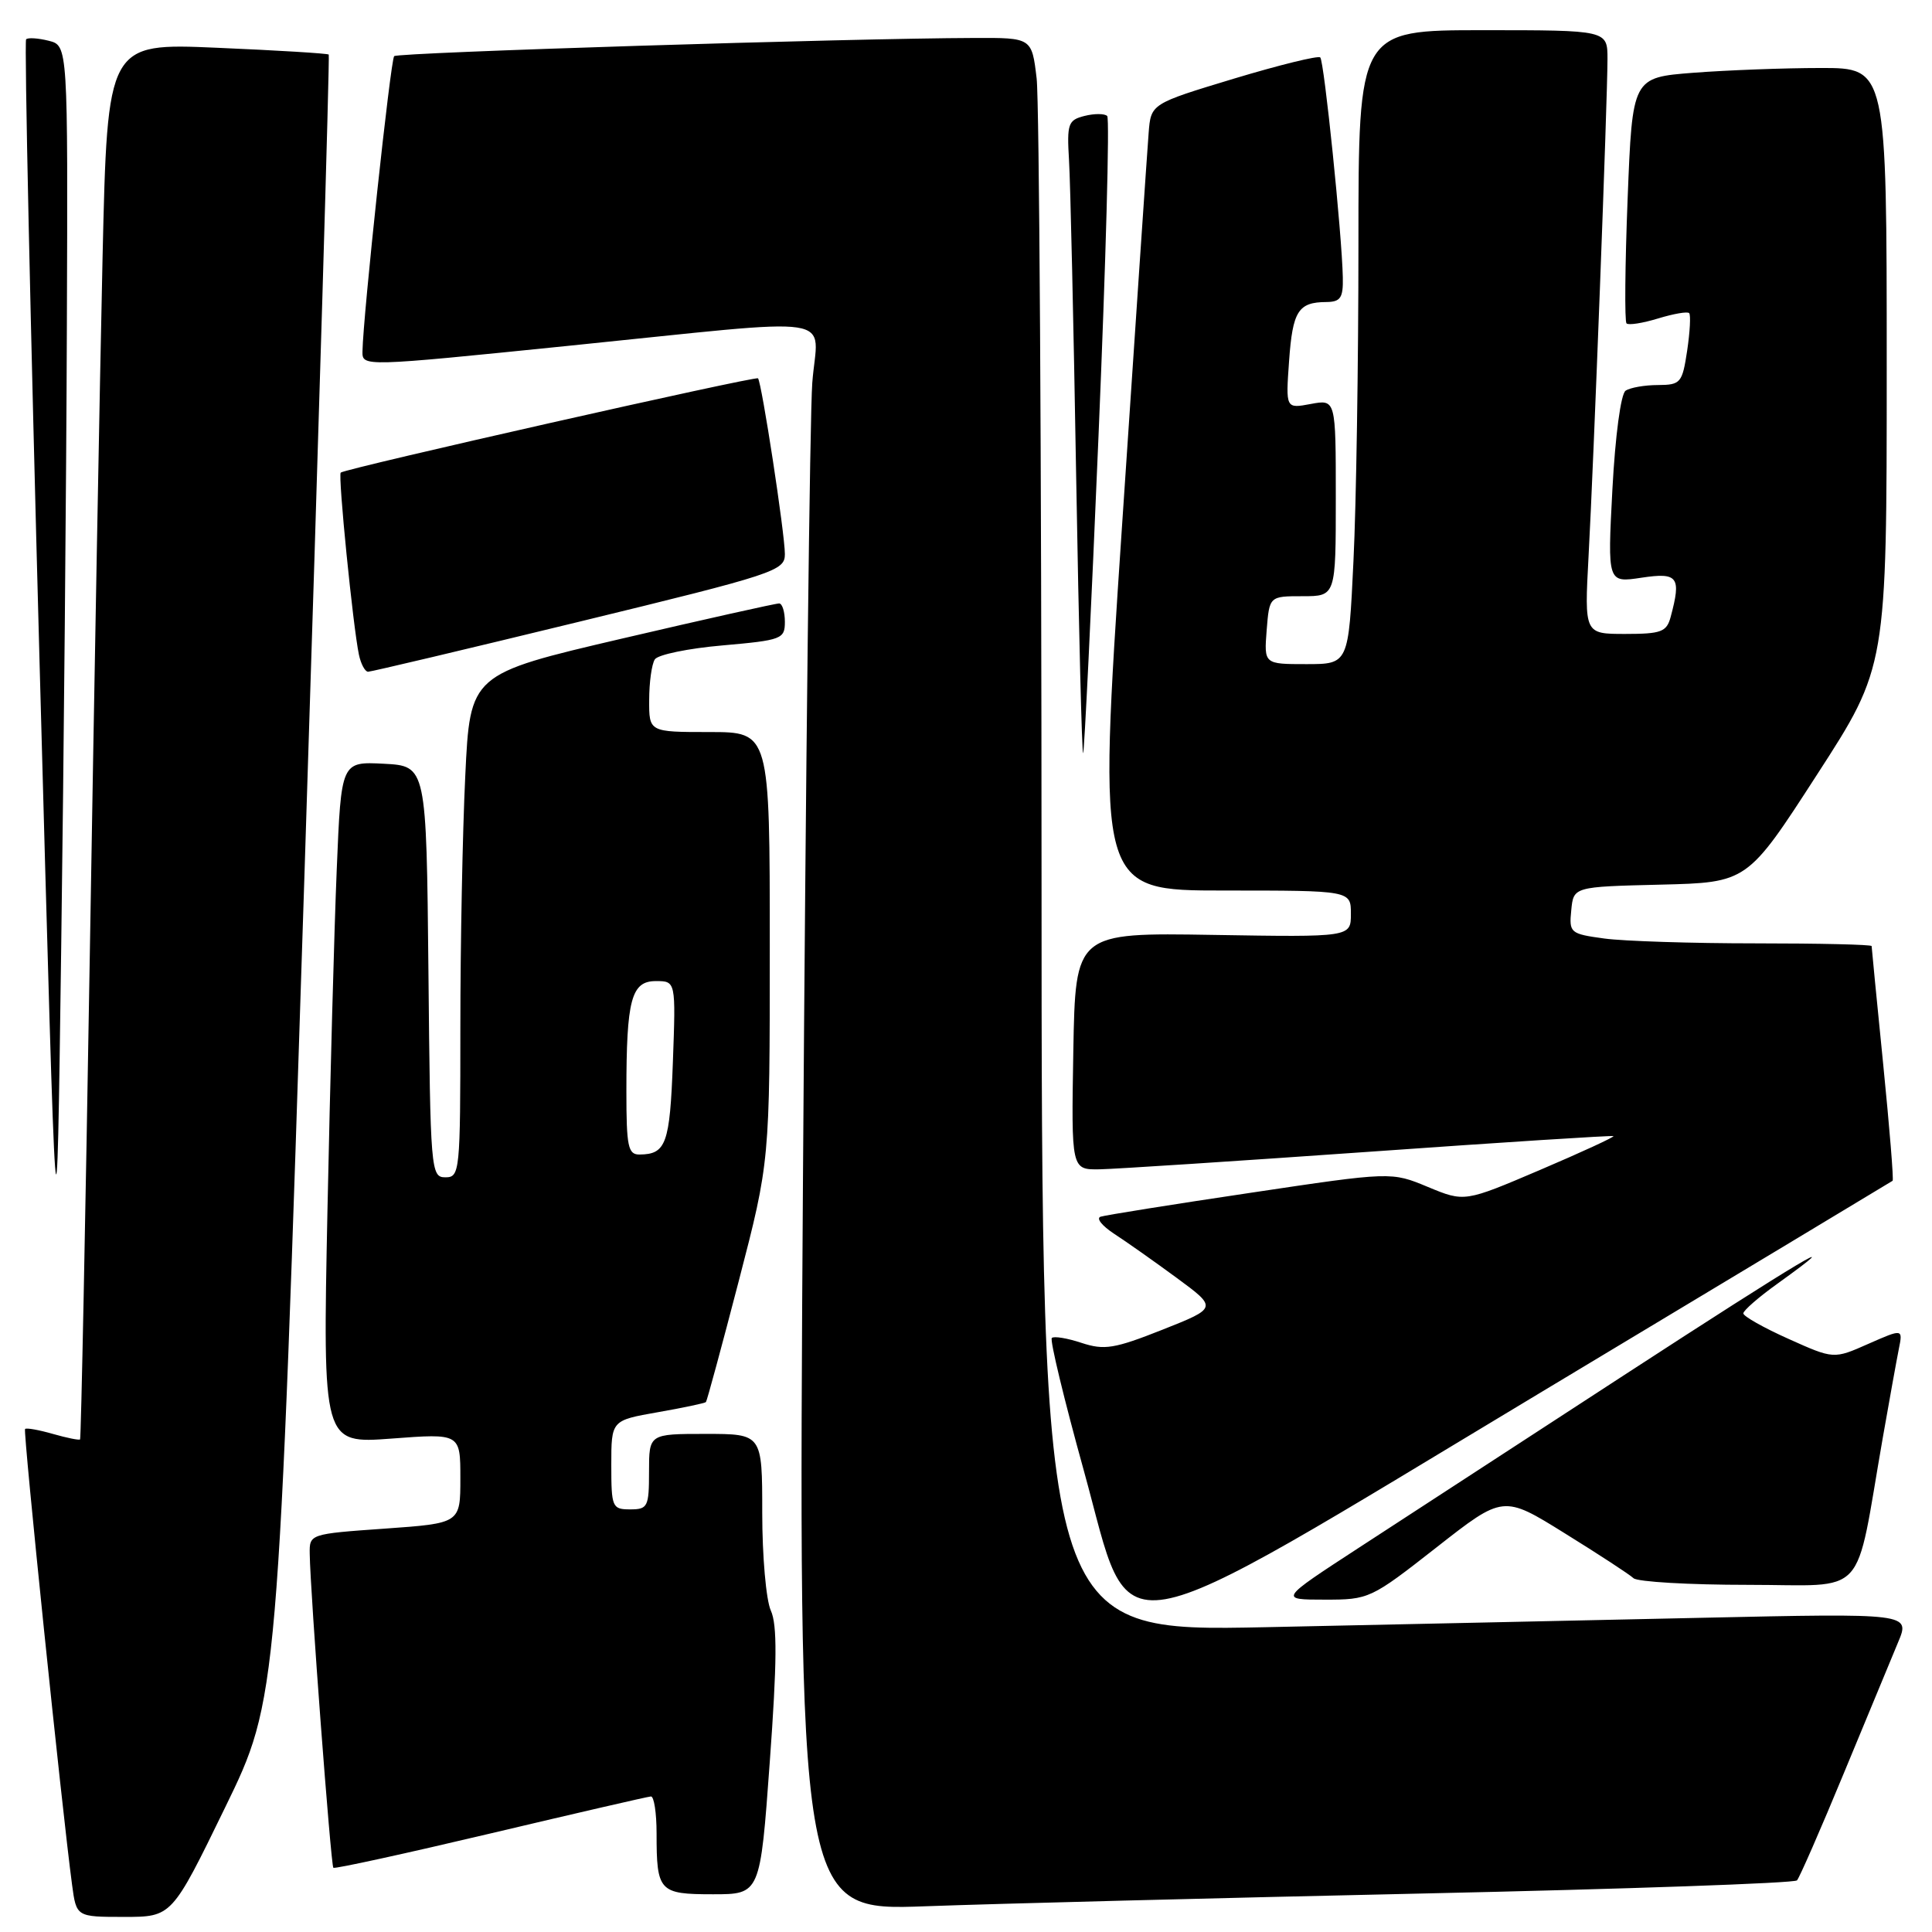 <?xml version="1.0" encoding="UTF-8" standalone="no"?>
<!DOCTYPE svg PUBLIC "-//W3C//DTD SVG 1.1//EN" "http://www.w3.org/Graphics/SVG/1.1/DTD/svg11.dtd" >
<svg xmlns="http://www.w3.org/2000/svg" xmlns:xlink="http://www.w3.org/1999/xlink" version="1.1" viewBox="0 0 256 256">
 <g >
 <path fill="currentColor"
d=" M 29.80 239.56 C 36.84 225.12 36.84 225.12 40.33 116.31 C 42.25 56.46 43.70 7.38 43.56 7.23 C 43.41 7.08 36.75 6.67 28.76 6.33 C 14.24 5.70 14.24 5.70 13.59 34.10 C 13.24 49.72 12.48 91.30 11.90 126.49 C 11.32 161.69 10.74 190.60 10.61 190.73 C 10.48 190.86 8.85 190.53 7.00 190.00 C 5.15 189.47 3.49 189.17 3.32 189.35 C 3.04 189.63 8.20 239.69 9.55 249.75 C 10.12 254.00 10.12 254.00 16.44 254.00 C 22.77 254.00 22.77 254.00 29.80 239.56 Z  M 188.50 250.90 C 215.45 250.31 237.77 249.53 238.11 249.16 C 238.44 248.80 241.23 242.43 244.30 235.00 C 247.37 227.57 250.61 219.76 251.50 217.63 C 253.13 213.76 253.13 213.76 225.31 214.37 C 210.02 214.71 184.12 215.26 167.76 215.61 C 138.03 216.23 138.03 216.23 138.01 116.01 C 138.00 60.88 137.71 13.36 137.36 10.39 C 136.72 5.00 136.72 5.00 129.11 5.03 C 112.40 5.08 52.71 6.95 52.23 7.44 C 51.75 7.91 48.11 41.86 48.03 46.55 C 48.00 48.60 48.02 48.60 75.25 45.83 C 112.34 42.07 108.32 41.46 107.63 50.75 C 107.31 55.01 106.76 102.31 106.40 155.85 C 105.76 253.21 105.76 253.21 122.63 252.59 C 131.91 252.25 161.55 251.49 188.50 250.90 Z  M 102.00 233.45 C 102.96 220.25 103.00 215.29 102.14 213.41 C 101.51 212.03 101.00 206.20 101.00 200.45 C 101.00 190.00 101.00 190.00 93.50 190.00 C 86.00 190.00 86.00 190.00 86.00 195.00 C 86.00 199.67 85.83 200.00 83.50 200.00 C 81.12 200.00 81.00 199.73 81.00 194.11 C 81.00 188.21 81.00 188.21 87.14 187.13 C 90.52 186.54 93.40 185.93 93.54 185.78 C 93.68 185.62 95.64 178.39 97.90 169.70 C 102.00 153.90 102.00 153.90 102.00 125.45 C 102.00 97.00 102.00 97.00 94.00 97.00 C 86.00 97.00 86.00 97.00 86.02 92.75 C 86.02 90.41 86.36 87.99 86.77 87.37 C 87.17 86.75 91.21 85.91 95.75 85.52 C 103.59 84.83 104.00 84.67 104.00 82.40 C 104.00 81.08 103.66 79.98 103.25 79.96 C 102.84 79.94 93.45 82.04 82.40 84.62 C 62.29 89.32 62.29 89.32 61.65 102.82 C 61.29 110.24 61.00 125.25 61.00 136.16 C 61.00 155.28 60.93 156.00 59.02 156.00 C 57.09 156.00 57.02 155.17 56.77 128.75 C 56.50 101.50 56.50 101.50 50.86 101.20 C 45.21 100.91 45.21 100.91 44.62 115.20 C 44.29 123.07 43.74 143.41 43.39 160.40 C 42.76 191.30 42.76 191.30 51.88 190.62 C 61.00 189.93 61.00 189.93 61.00 195.88 C 61.00 201.84 61.00 201.84 51.00 202.55 C 41.04 203.25 41.00 203.27 41.04 205.88 C 41.10 210.86 43.84 247.17 44.17 247.49 C 44.35 247.66 53.72 245.61 65.00 242.94 C 76.28 240.27 85.84 238.06 86.25 238.04 C 86.66 238.02 87.00 240.21 87.00 242.92 C 87.00 250.64 87.33 251.00 94.47 251.00 C 100.73 251.00 100.73 251.00 102.00 233.45 Z  M 204.45 184.33 C 229.78 169.11 250.63 156.57 250.78 156.46 C 250.94 156.36 250.37 149.40 249.53 140.99 C 248.69 132.59 248.00 125.56 248.00 125.36 C 248.00 125.16 241.09 125.00 232.64 125.00 C 224.19 125.00 215.17 124.71 212.59 124.36 C 208.05 123.74 207.90 123.61 208.20 120.61 C 208.50 117.50 208.50 117.50 220.01 117.22 C 231.53 116.94 231.53 116.94 240.76 102.65 C 250.00 88.37 250.00 88.37 250.00 48.68 C 250.00 9.00 250.00 9.00 241.25 9.01 C 236.44 9.01 228.86 9.30 224.40 9.64 C 216.30 10.27 216.30 10.27 215.67 26.32 C 215.32 35.15 215.26 42.59 215.52 42.85 C 215.79 43.12 217.67 42.82 219.70 42.20 C 221.73 41.58 223.59 41.25 223.82 41.49 C 224.05 41.72 223.93 43.95 223.56 46.45 C 222.91 50.75 222.70 51.00 219.69 51.02 C 217.93 51.02 216.01 51.36 215.40 51.77 C 214.77 52.19 214.03 57.72 213.65 64.86 C 213.00 77.23 213.00 77.23 217.50 76.55 C 222.35 75.82 222.80 76.43 221.37 81.75 C 220.84 83.73 220.12 84.00 215.35 84.00 C 209.94 84.00 209.94 84.00 210.49 73.75 C 211.17 61.33 213.00 13.15 213.00 7.82 C 213.00 4.00 213.00 4.00 196.50 4.00 C 180.00 4.00 180.00 4.00 180.00 32.34 C 180.00 47.93 179.71 66.83 179.34 74.34 C 178.69 88.00 178.69 88.00 173.09 88.00 C 167.49 88.00 167.49 88.00 167.84 83.50 C 168.20 79.00 168.20 79.00 172.60 79.00 C 177.00 79.00 177.00 79.00 177.00 65.95 C 177.00 52.91 177.00 52.91 173.68 53.53 C 170.36 54.15 170.36 54.15 170.81 47.83 C 171.28 41.22 172.02 40.04 175.75 40.02 C 177.63 40.00 177.99 39.47 177.93 36.75 C 177.82 31.11 175.46 8.12 174.94 7.61 C 174.67 7.34 169.51 8.61 163.47 10.43 C 152.50 13.75 152.50 13.75 152.20 17.63 C 152.03 19.76 150.44 43.21 148.67 69.75 C 145.44 118.00 145.44 118.00 162.22 118.00 C 179.00 118.00 179.00 118.00 179.00 121.09 C 179.00 124.18 179.00 124.18 160.75 123.88 C 142.50 123.58 142.50 123.58 142.22 139.29 C 141.95 155.00 141.95 155.00 145.72 154.94 C 147.80 154.90 163.90 153.85 181.50 152.61 C 199.10 151.36 213.63 150.43 213.79 150.54 C 213.95 150.65 209.58 152.67 204.07 155.02 C 194.06 159.29 194.06 159.29 189.21 157.28 C 184.36 155.26 184.36 155.26 165.65 158.06 C 155.36 159.59 146.44 161.02 145.83 161.22 C 145.22 161.43 146.03 162.43 147.61 163.47 C 149.20 164.50 152.93 167.13 155.91 169.32 C 161.32 173.30 161.32 173.30 154.04 176.19 C 147.65 178.72 146.33 178.93 143.31 177.94 C 141.42 177.31 139.64 177.02 139.37 177.29 C 139.10 177.57 141.01 185.49 143.62 194.89 C 150.27 218.91 145.53 219.74 204.45 184.33 Z  M 190.34 205.04 C 199.19 198.10 199.19 198.10 207.34 203.17 C 211.83 205.95 215.93 208.63 216.45 209.12 C 216.97 209.60 223.80 210.00 231.63 210.00 C 247.71 210.00 245.69 212.20 249.48 190.50 C 250.35 185.55 251.30 180.27 251.60 178.77 C 252.15 176.05 252.15 176.05 247.56 178.07 C 242.98 180.10 242.98 180.10 236.99 177.41 C 233.70 175.94 231.00 174.41 231.00 174.03 C 231.00 173.65 233.03 171.88 235.50 170.11 C 245.86 162.66 238.48 167.07 215.25 182.18 C 201.64 191.04 185.78 201.37 180.00 205.12 C 169.50 211.96 169.50 211.96 175.50 211.96 C 181.41 211.97 181.63 211.86 190.34 205.04 Z  M 8.86 43.27 C 9.00 6.04 9.00 6.04 6.45 5.40 C 5.05 5.05 3.70 4.96 3.46 5.21 C 3.21 5.46 4.02 42.75 5.25 88.08 C 7.50 170.50 7.50 170.50 8.11 125.50 C 8.45 100.75 8.79 63.75 8.86 43.27 Z  M 145.56 57.74 C 146.53 34.78 147.05 15.71 146.71 15.37 C 146.37 15.04 145.02 15.03 143.71 15.36 C 141.53 15.91 141.36 16.38 141.65 21.23 C 141.83 24.13 142.26 43.06 142.60 63.30 C 142.95 83.54 143.36 99.96 143.52 99.80 C 143.68 99.63 144.60 80.71 145.56 57.74 Z  M 76.75 82.38 C 102.74 76.06 104.00 75.64 104.00 73.42 C 104.00 70.71 100.93 50.68 100.44 50.13 C 100.13 49.80 45.96 62.03 45.15 62.62 C 44.76 62.90 46.78 83.08 47.56 86.75 C 47.82 87.99 48.37 89.00 48.77 89.01 C 49.17 89.01 61.76 86.03 76.75 82.38 Z  M 83.00 144.62 C 83.00 132.44 83.65 130.00 86.90 130.00 C 89.55 130.00 89.55 130.00 89.16 140.75 C 88.76 151.56 88.26 152.95 84.75 152.98 C 83.22 153.00 83.00 151.94 83.00 144.62 Z "/>
</g>
</svg>